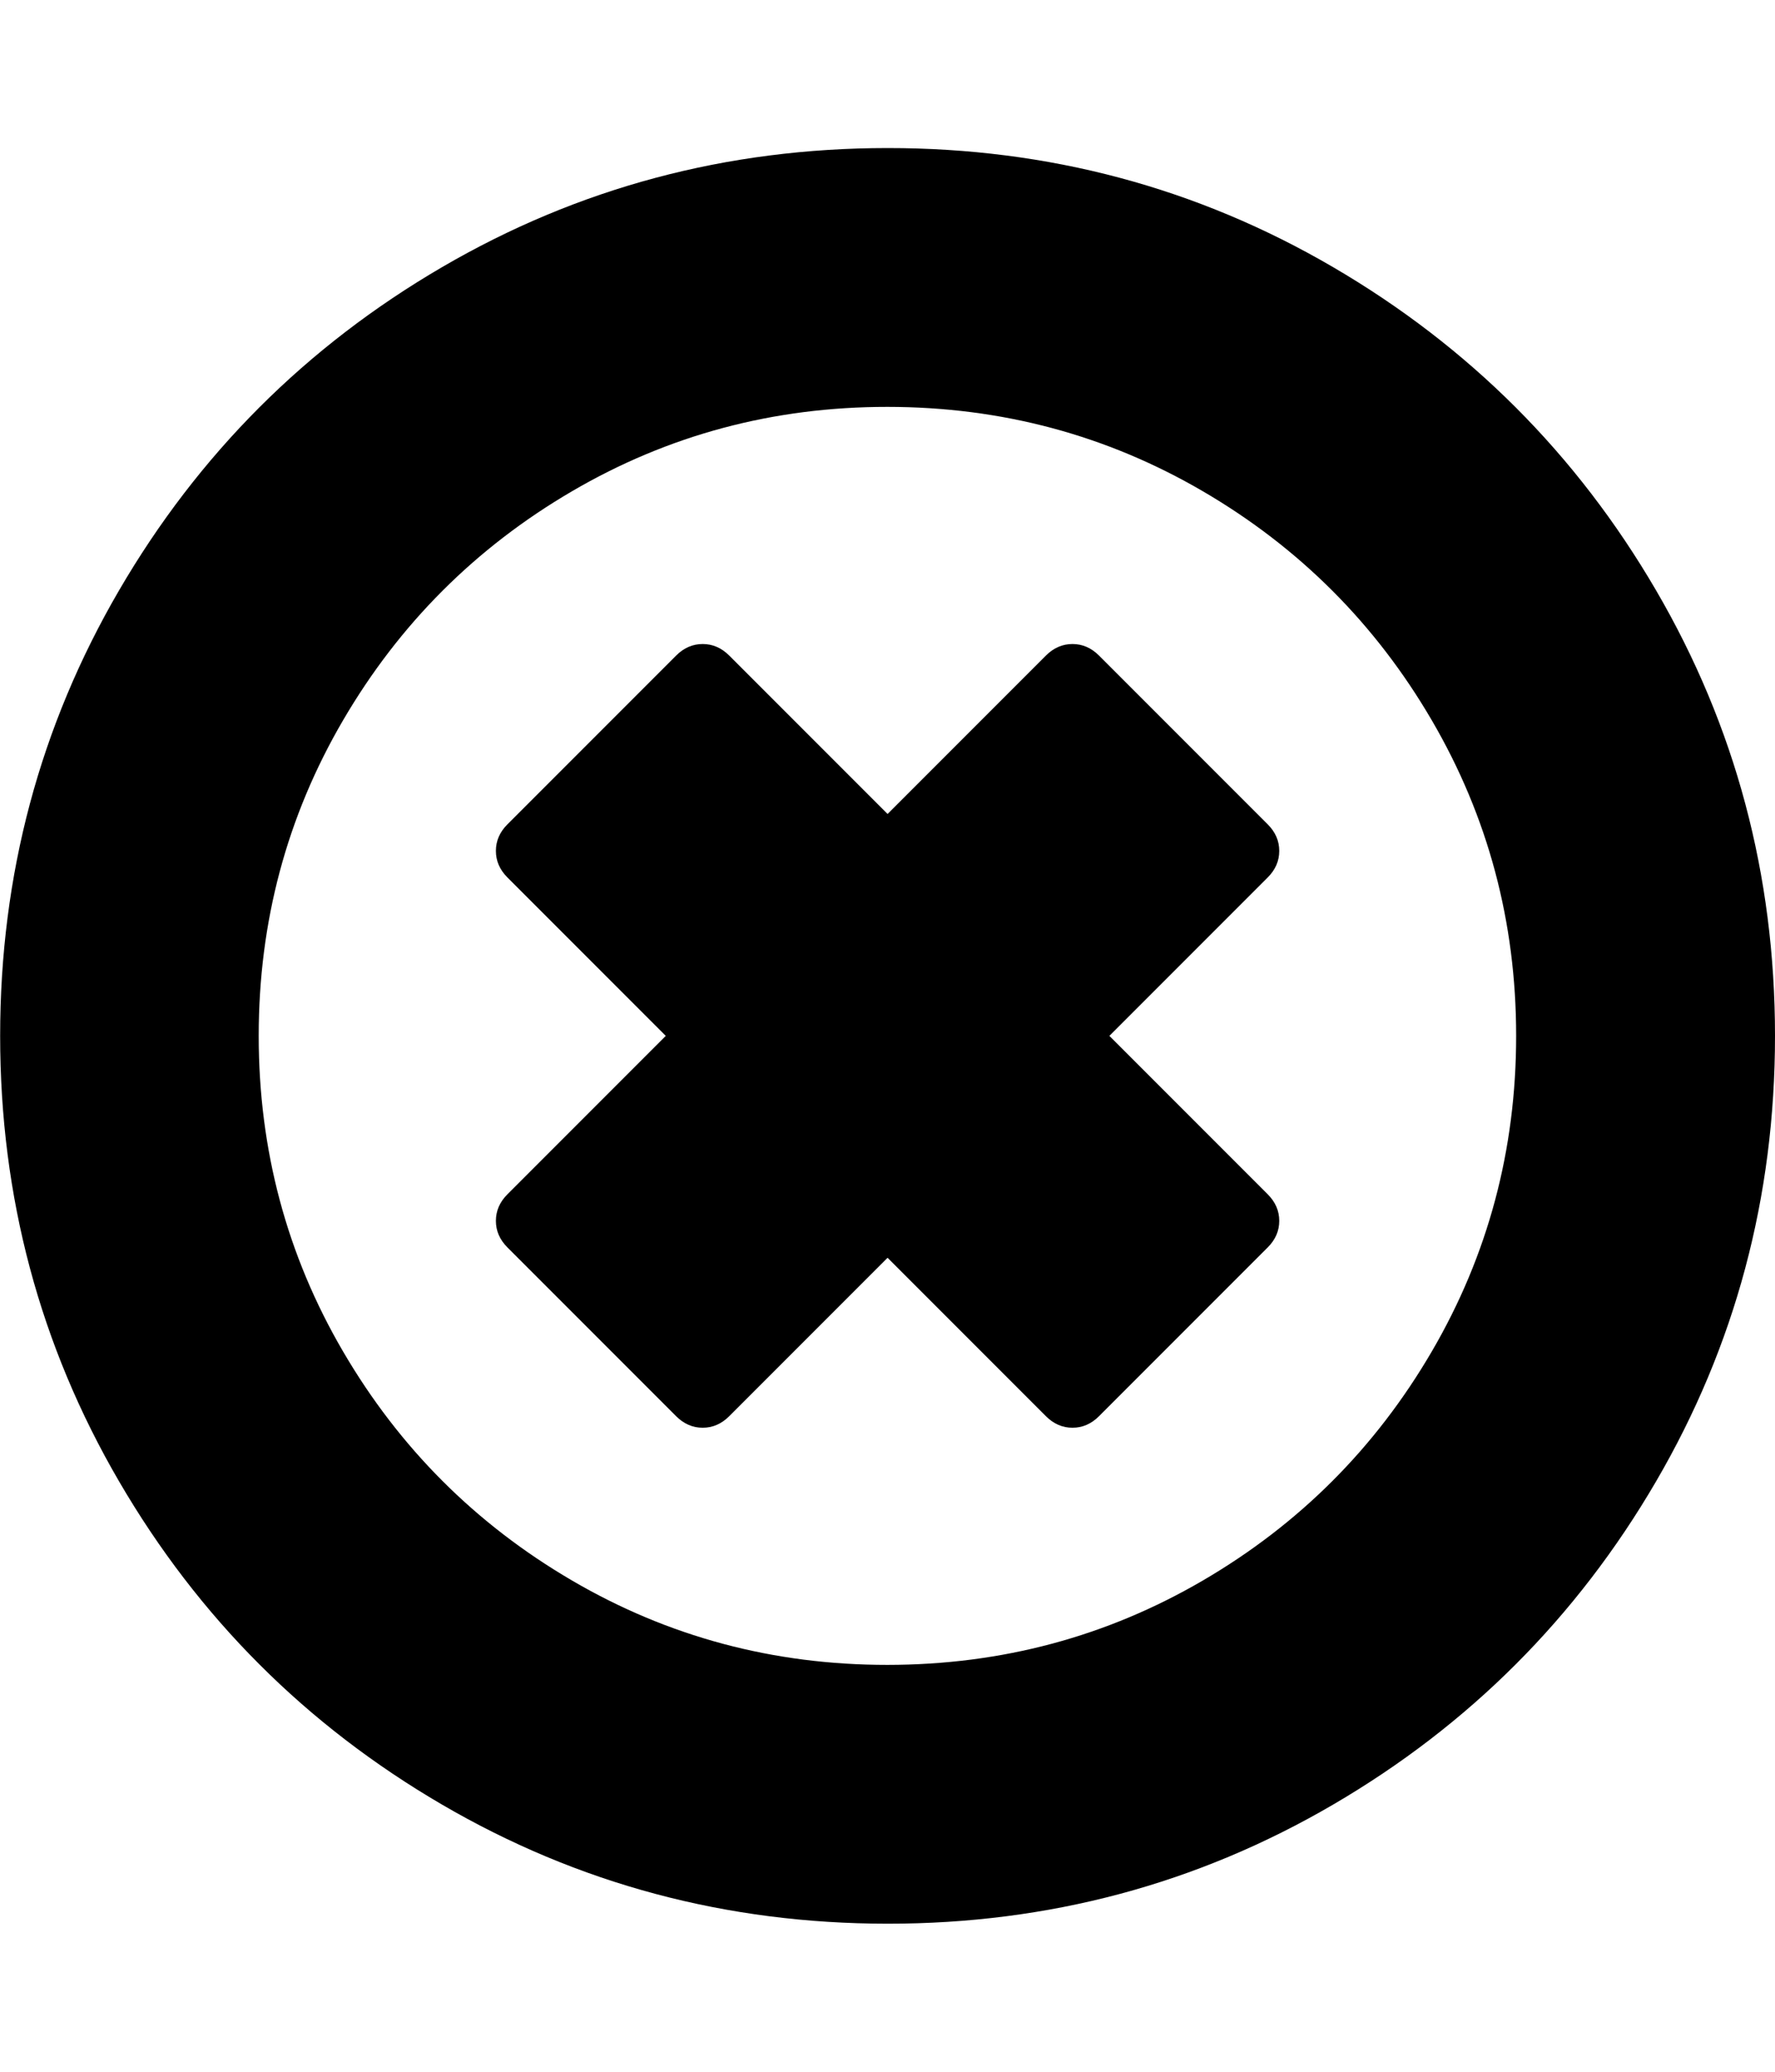 <svg xmlns="http://www.w3.org/2000/svg" width="24" height="28" viewBox="0 0 24 28"><path fill="currentColor" d="M17.141 16.859L14.86 19.14q-.156.156-.359.156t-.359-.156l-2.141-2.141L9.86 19.14q-.156.156-.359.156t-.359-.156l-2.281-2.281q-.156-.156-.156-.359t.156-.359L9.002 14l-2.141-2.141q-.156-.156-.156-.359t.156-.359L9.142 8.86q.156-.156.359-.156t.359.156l2.141 2.141 2.141-2.141q.156-.156.359-.156t.359.156l2.281 2.281q.156.156.156.359t-.156.359L15 14l2.141 2.141q.156.156.156.359t-.156.359zM20.5 14q0-2.312-1.141-4.266T16.265 6.64t-4.266-1.141T7.733 6.64 4.639 9.734 3.498 14t1.141 4.266 3.094 3.094 4.266 1.141 4.266-1.141 3.094-3.094T20.5 14zm3.5 0q0 3.266-1.609 6.023t-4.367 4.367-6.023 1.609-6.023-1.609-4.367-4.367T.002 14t1.609-6.023T5.978 3.61t6.023-1.609 6.023 1.609 4.367 4.367T24 14z"/></svg>